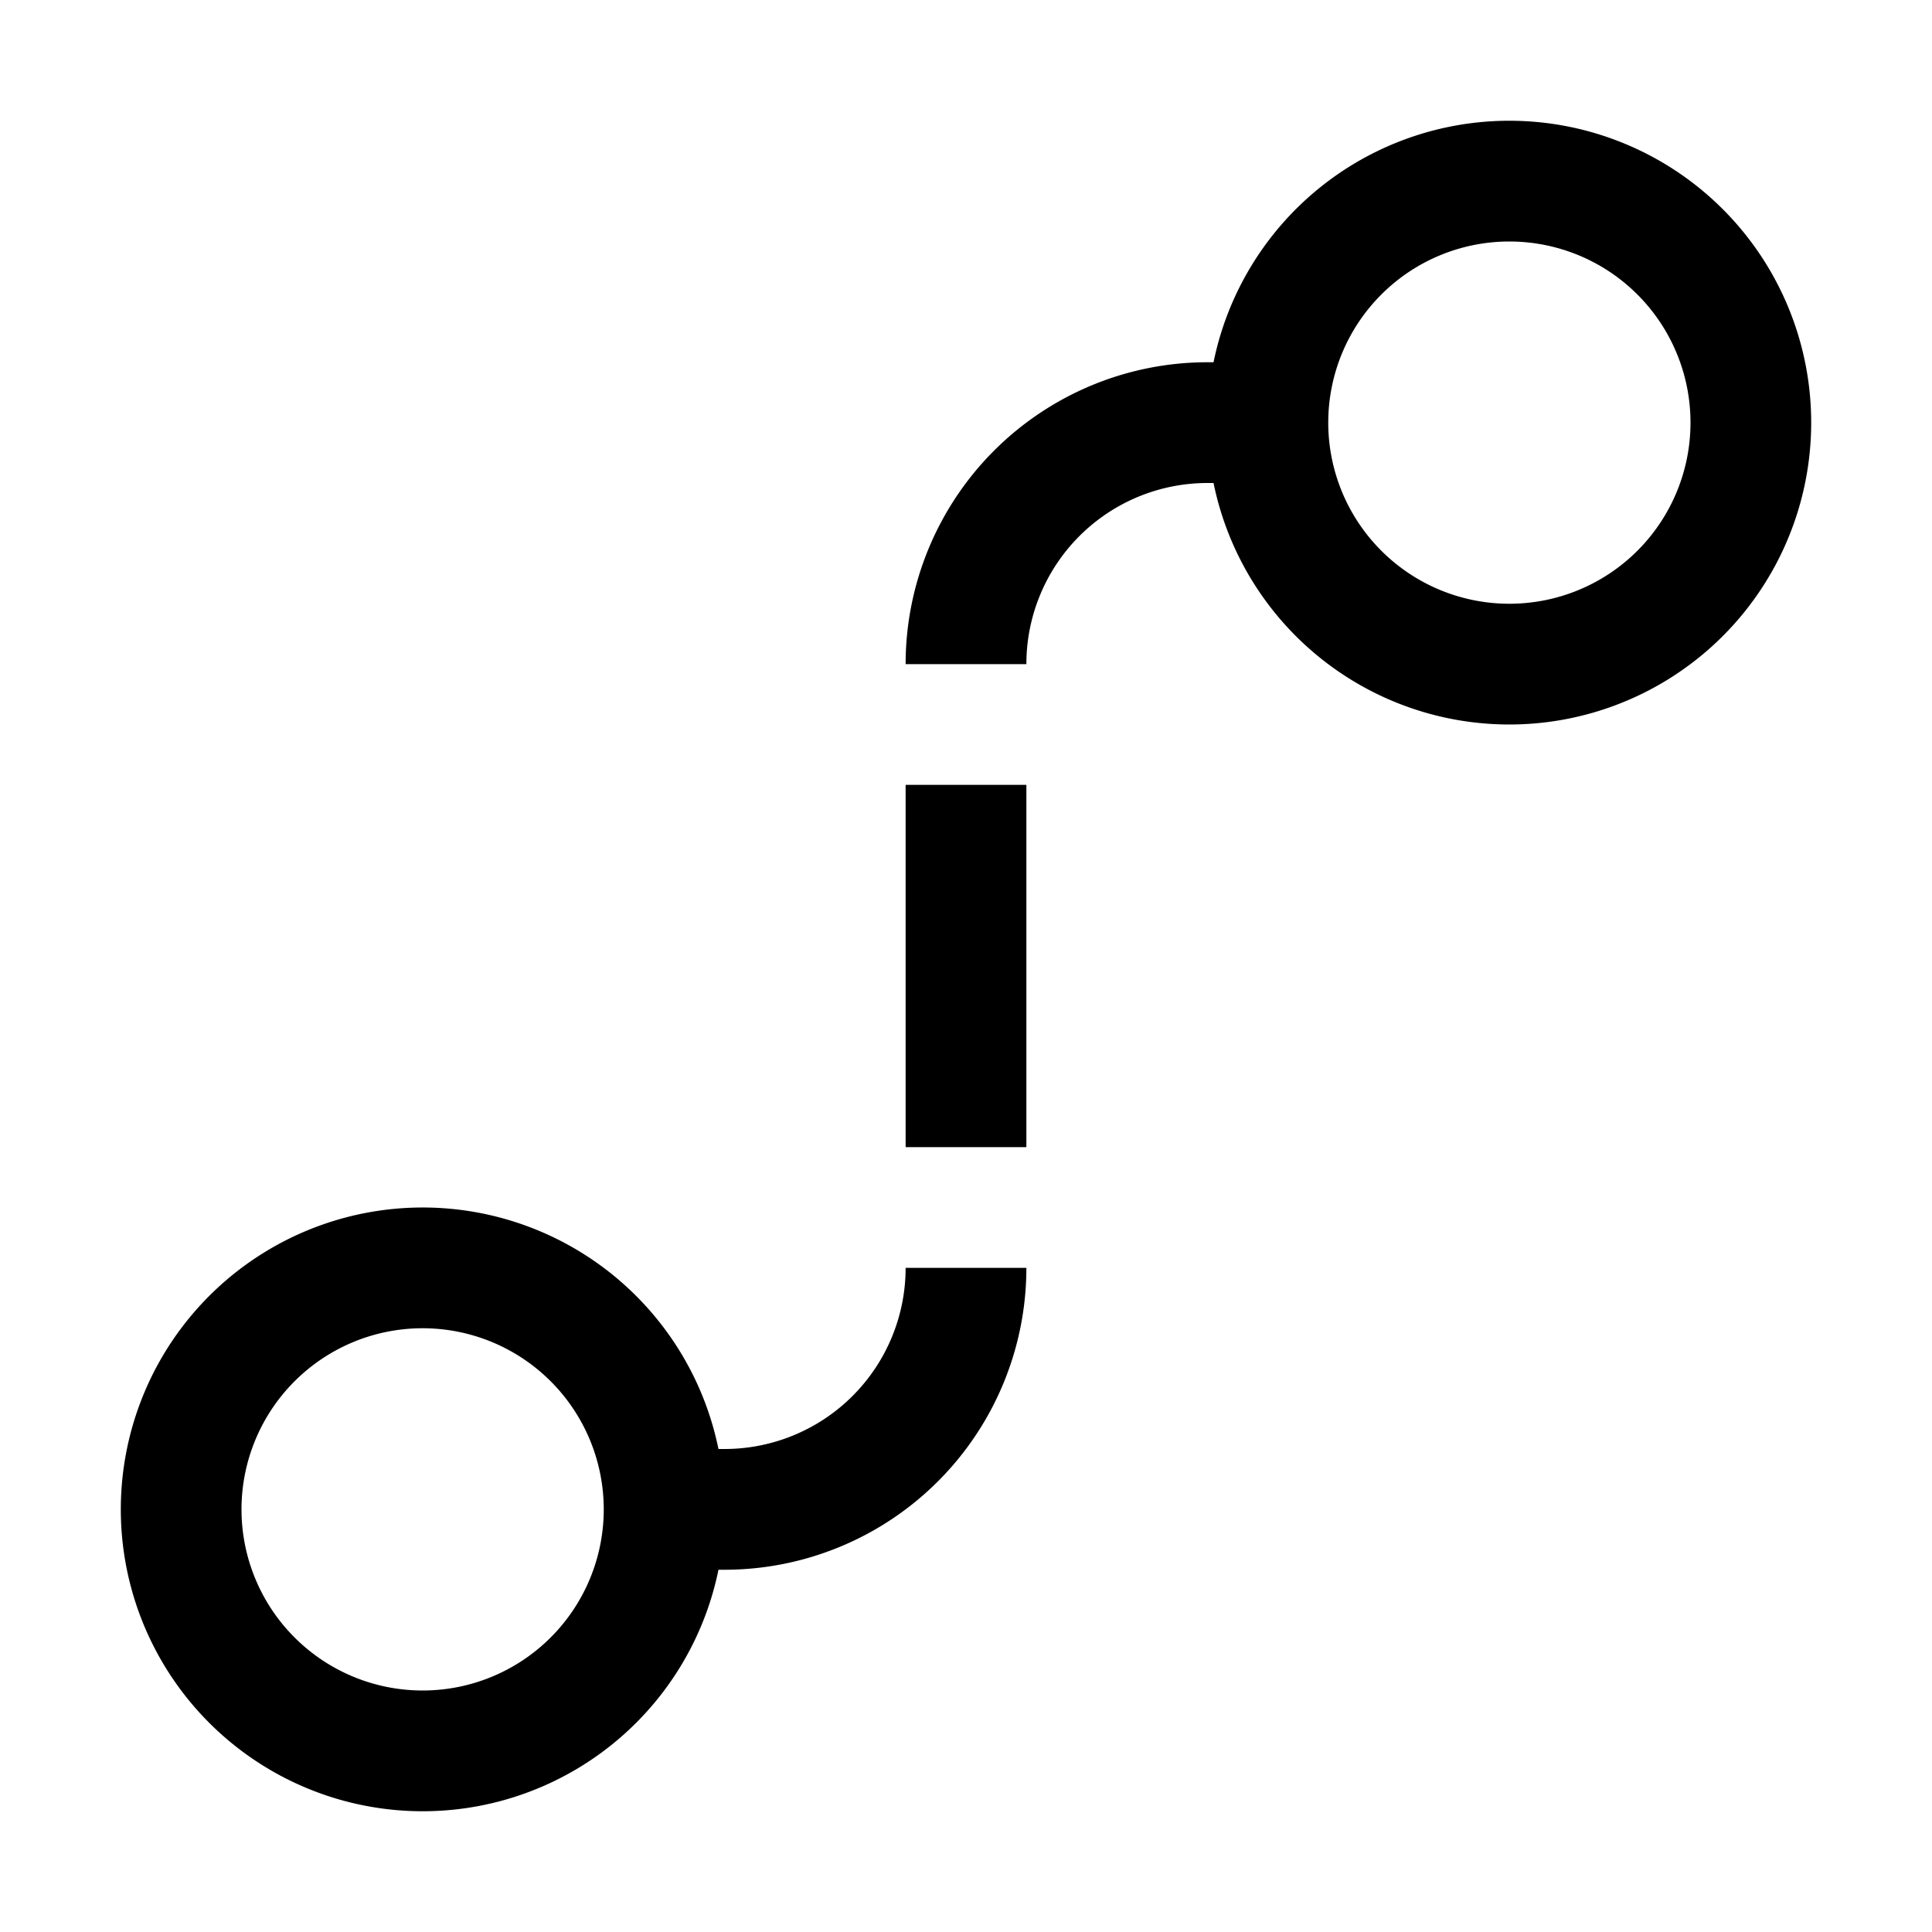 <svg xmlns="http://www.w3.org/2000/svg" viewBox="0 0 32 32"><path fill="currentColor" d="M15 21a3 3 0 0 1-3 3h-.1a5 5 0 1 0 0 2h.1a5 5 0 0 0 5-5zm-8 7a3 3 0 1 1 3-3 3 3 0 0 1-3 3m8-15h2v6h-2zM25 2a5 5 0 0 0-4.9 4H20a5 5 0 0 0-5 5h2a3 3 0 0 1 3-3h.1A5 5 0 1 0 25 2m0 8a3 3 0 1 1 3-3 3 3 0 0 1-3 3"/></svg>